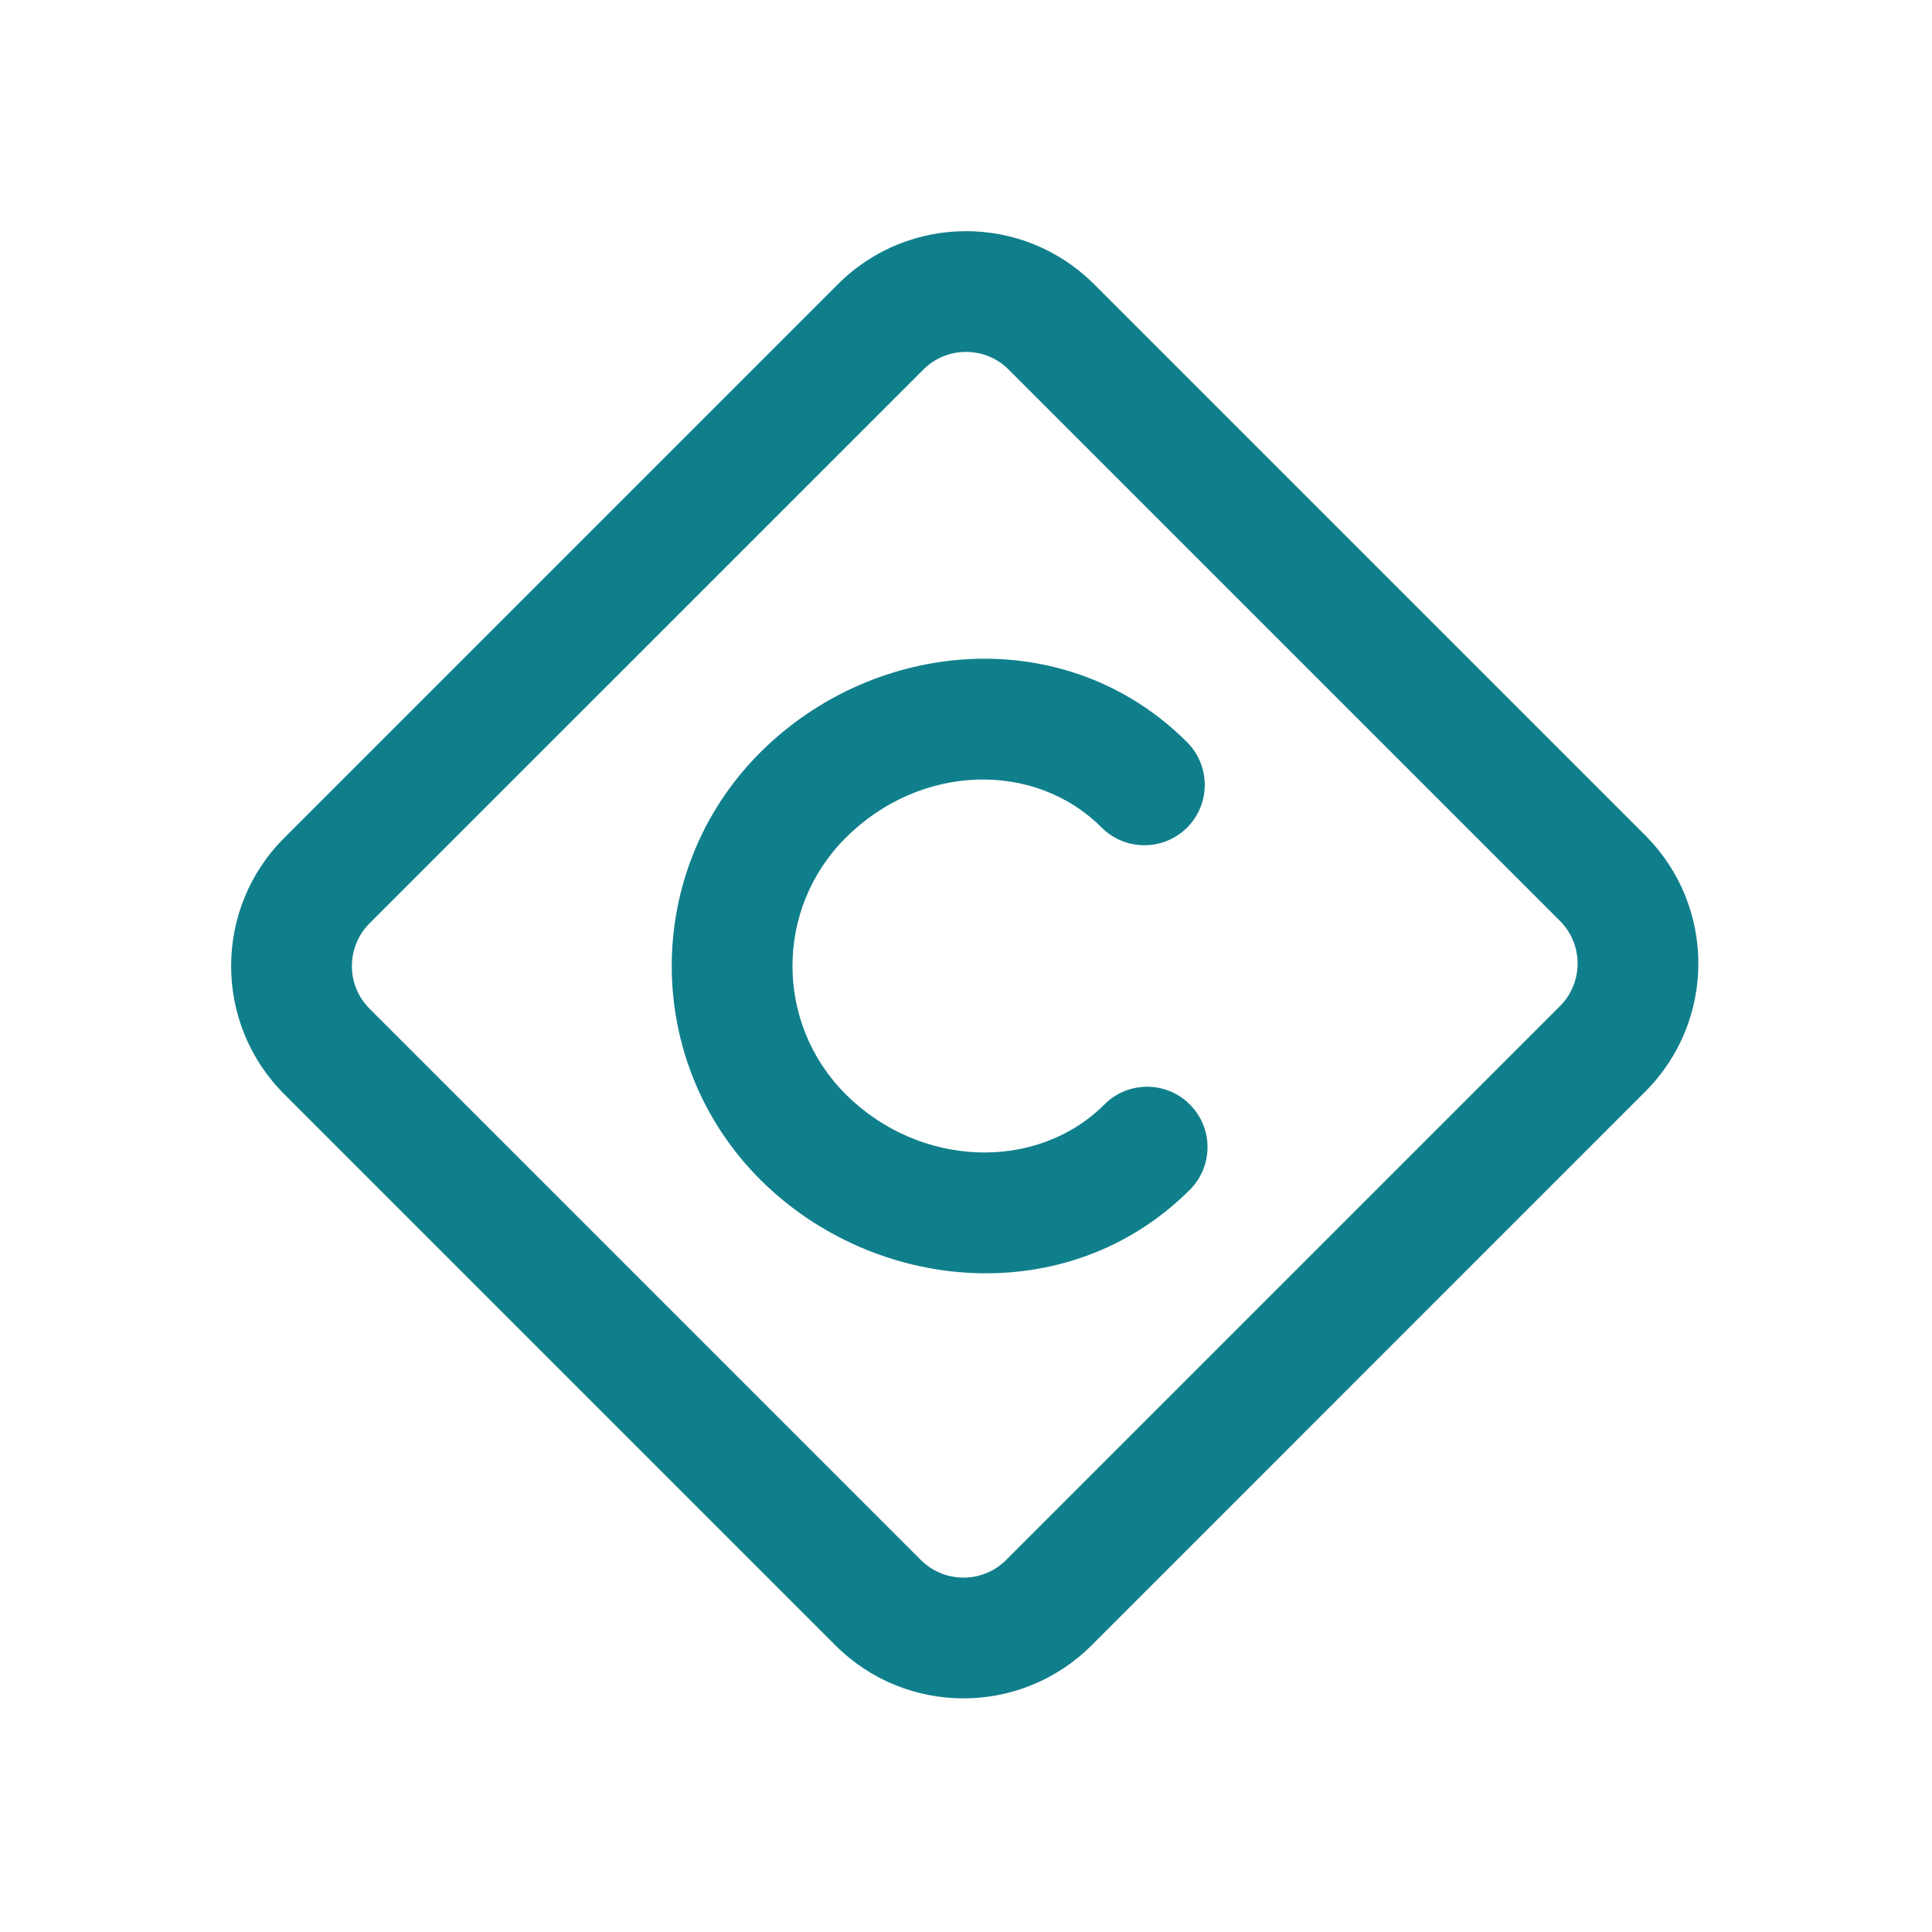 <svg width="32" height="32" viewBox="0 0 32 32" fill="none" xmlns="http://www.w3.org/2000/svg">
<path d="M19.662 12.293C17.654 10.286 14.486 10.569 12.59 12.465C10.638 14.417 10.638 17.583 12.59 19.536C14.487 21.432 17.7 21.714 19.707 19.707C20.098 19.317 20.098 18.683 19.707 18.293C19.317 17.902 18.683 17.902 18.293 18.293C17.175 19.41 15.232 19.349 14.005 18.122C12.833 16.95 12.833 15.05 14.005 13.879C15.233 12.65 17.13 12.59 18.247 13.707C18.638 14.098 19.271 14.098 19.662 13.707C20.052 13.317 20.052 12.684 19.662 12.293Z" fill="#107F8C"/>
<path fill-rule="evenodd" clip-rule="evenodd" d="M18.121 4.707C16.95 3.536 15.05 3.536 13.879 4.707L4.707 13.879C3.535 15.05 3.535 16.95 4.707 18.122L13.837 27.252C15.009 28.423 16.908 28.423 18.08 27.252L27.251 18.08C28.423 16.908 28.423 15.009 27.251 13.837L18.121 4.707ZM15.293 6.122C15.683 5.731 16.317 5.731 16.707 6.122L25.837 15.252C26.228 15.642 26.228 16.275 25.837 16.666L16.666 25.837C16.275 26.228 15.642 26.228 15.251 25.837L6.121 16.707C5.731 16.317 5.731 15.684 6.121 15.293L15.293 6.122Z" fill="#107F8C"/>
</svg>

